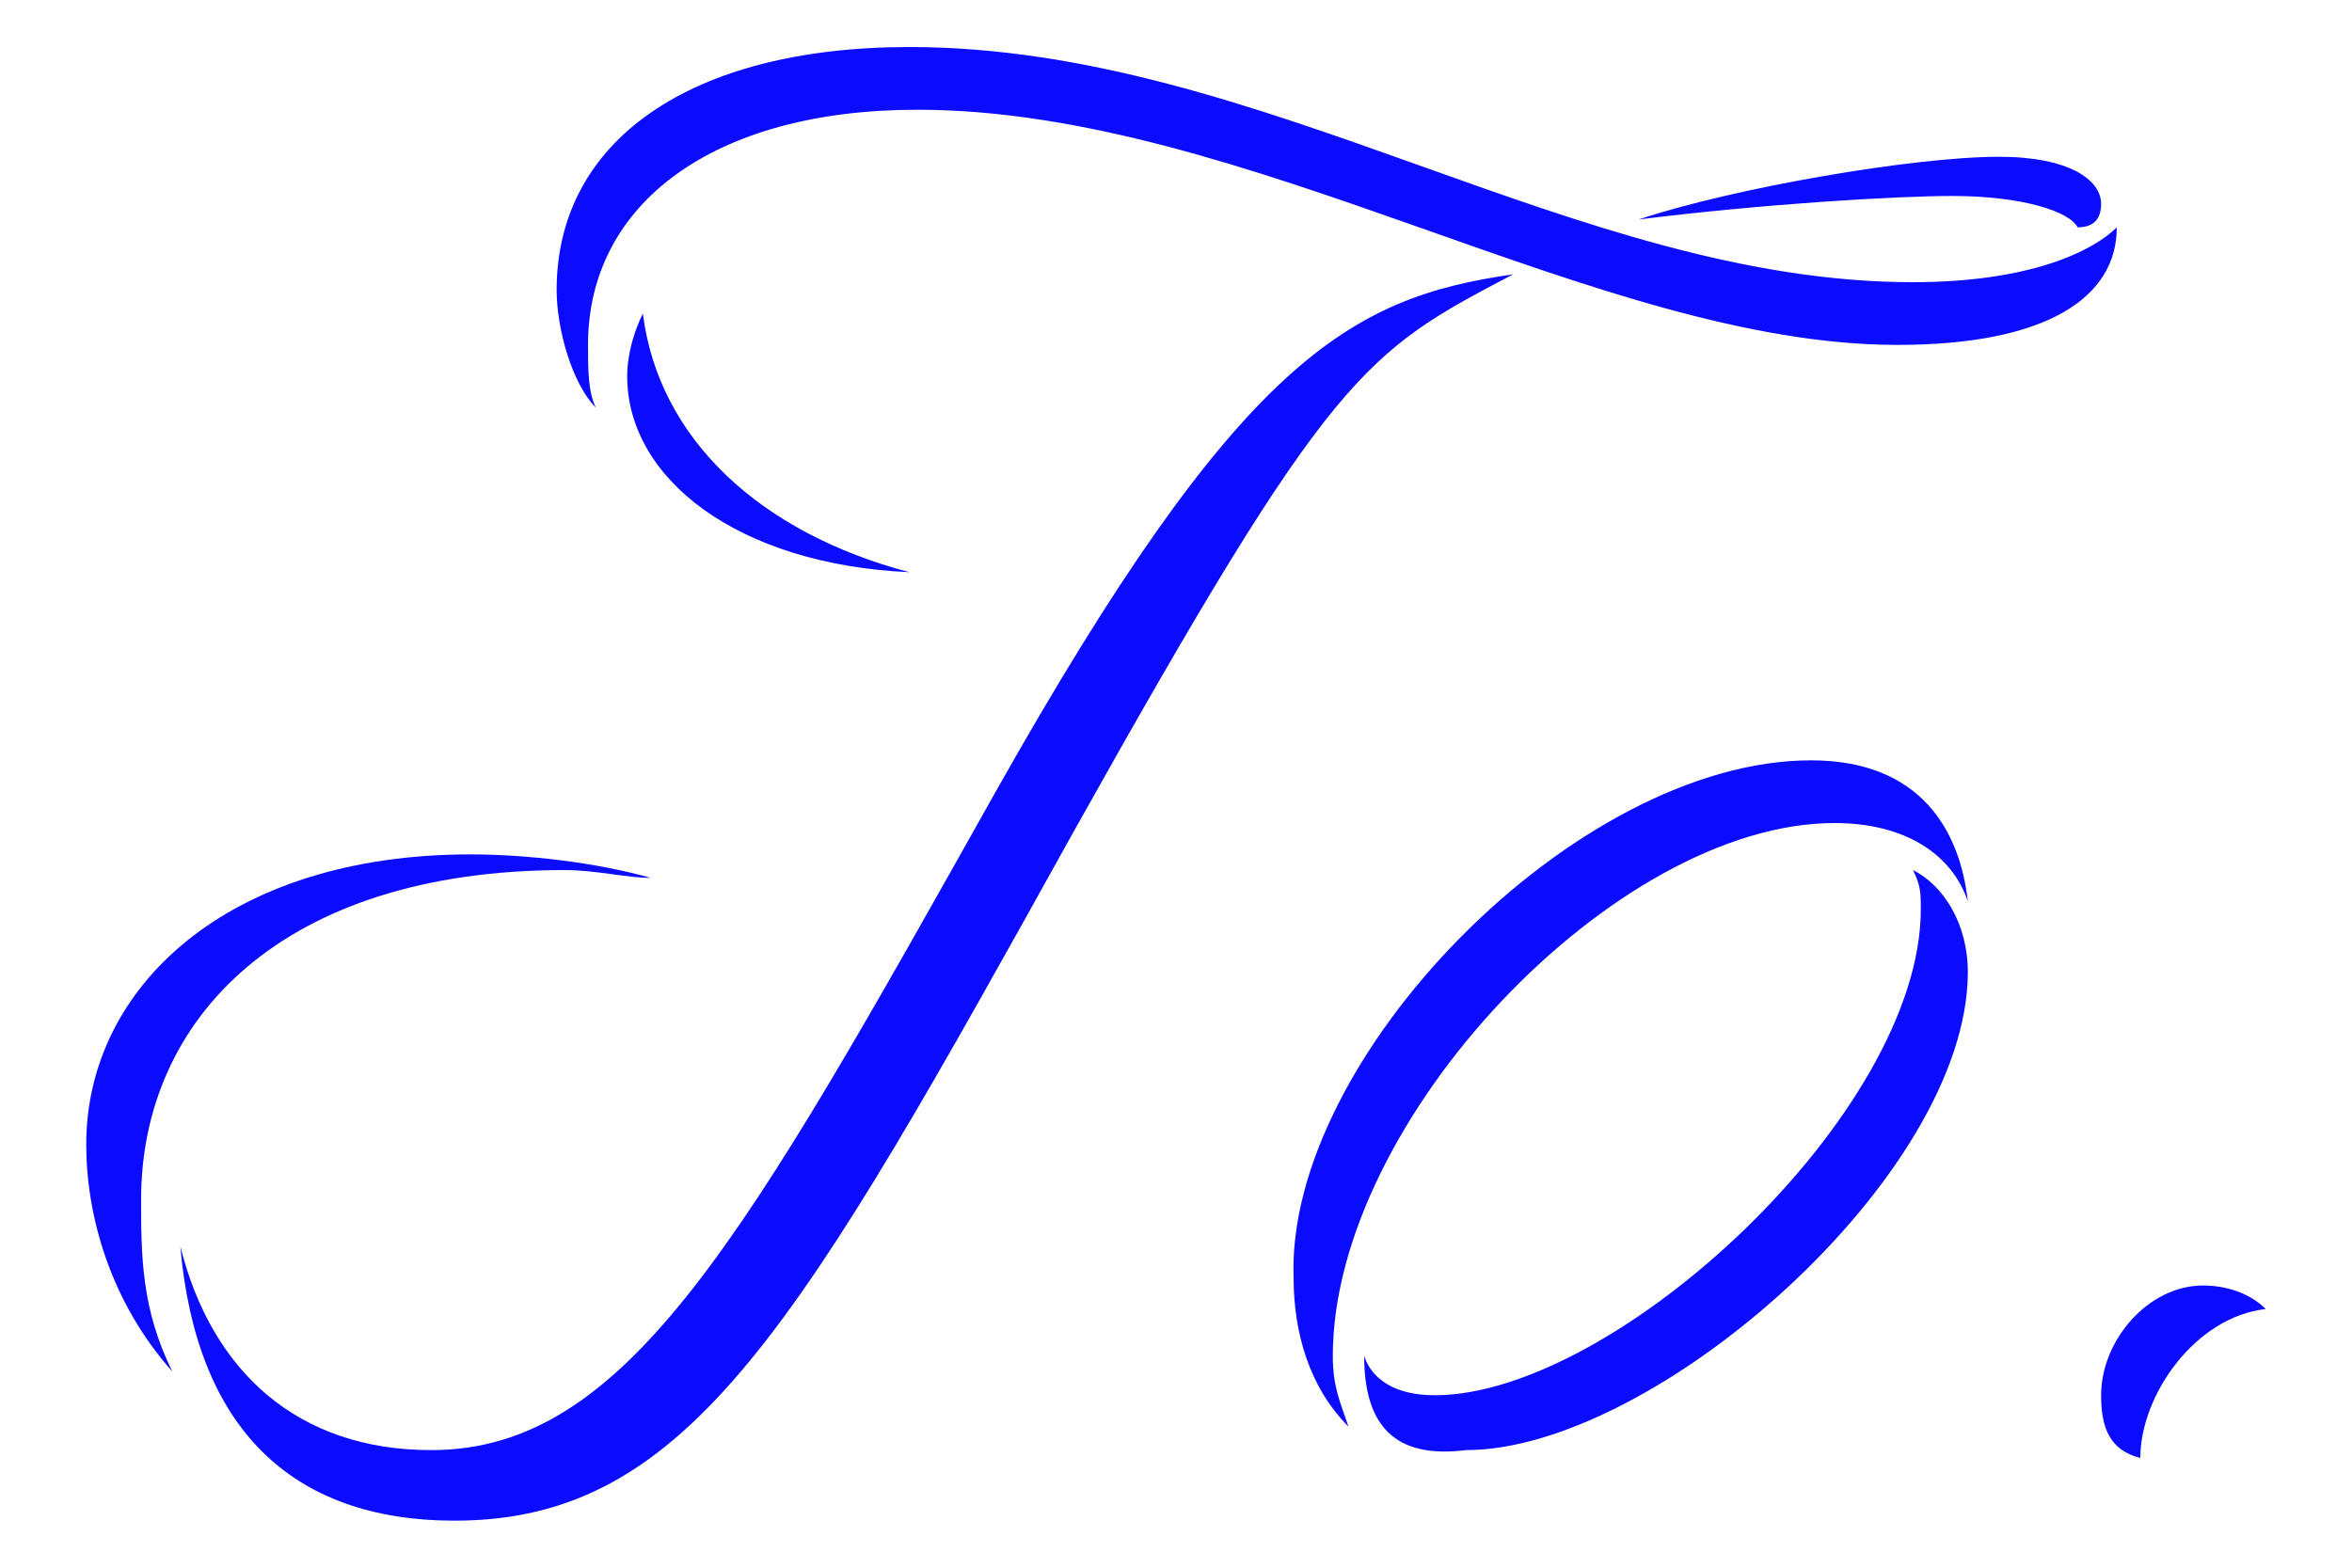 <?xml version="1.0" encoding="utf-8"?>
<!-- Generator: Adobe Illustrator 25.4.1, SVG Export Plug-In . SVG Version: 6.00 Build 0)  -->
<svg version="1.1" id="레이어_1" xmlns="http://www.w3.org/2000/svg" xmlns:xlink="http://www.w3.org/1999/xlink" x="0px"
	 y="0px" viewBox="0 0 30 20" style="enable-background:new 0 0 30 20;" xml:space="preserve">
<style type="text/css">
	.st0{fill:#0B0BFF;}
</style>
<g>
	<g>
		<path class="st0" d="M1.1,14.6c0-2,1.8-3.7,4.9-3.7c0.7,0,1.6,0.1,2.3,0.3c-0.3,0-0.7-0.1-1.1-0.1c-3.6,0-5.4,1.9-5.4,4.2
			c0,0.7,0,1.4,0.4,2.2C1.4,16.6,1.1,15.5,1.1,14.6z M19.3,3.5c-1.9,1-2.3,1.2-5.6,7.1c-3.5,6.3-4.9,8.8-7.9,8.8
			c-2.1,0-3.3-1.2-3.5-3.5c0.4,1.6,1.5,2.6,3.2,2.6c2.5,0,4-2.7,7.2-8.4C15.8,4.6,17.2,3.8,19.3,3.5z M11.7,1.4
			c-2.6,0-4.2,1.2-4.2,3c0,0.3,0,0.6,0.1,0.8c-0.3-0.3-0.5-1-0.5-1.5c0-1.9,1.7-3.1,4.5-3.1c4.5,0,8.5,3,12.8,3
			c1.5,0,2.3-0.4,2.6-0.7c0,0.9-0.9,1.5-2.8,1.5C20.4,4.4,15.9,1.4,11.7,1.4z M11.6,7.3C9.4,7.2,8,6.1,8,4.8C8,4.5,8.1,4.2,8.2,4
			C8.4,5.6,9.7,6.8,11.6,7.3z M25.5,2c0.9,0,1.3,0.3,1.3,0.6c0,0.2-0.1,0.3-0.3,0.3c-0.1-0.2-0.7-0.4-1.6-0.4c-0.7,0-2.4,0.1-4,0.3
			C22.1,2.4,24.4,2,25.5,2z"/>
		<path class="st0" d="M23.1,9.7c1.4,0,1.9,0.9,2,1.8c-0.2-0.6-0.8-1-1.7-1c-2.8,0-6.4,3.8-6.4,6.8c0,0.4,0.1,0.6,0.2,0.9
			c-0.5-0.5-0.7-1.2-0.7-1.9C16.4,13.5,20.1,9.7,23.1,9.7z M17.4,17.3c0.1,0.3,0.4,0.5,0.9,0.5c2.3,0,6.2-3.6,6.2-6.2
			c0-0.2,0-0.3-0.1-0.5c0.4,0.2,0.7,0.7,0.7,1.3c0,2.6-4,6.1-6.4,6.1C17.9,18.6,17.4,18.3,17.4,17.3z"/>
		<path class="st0" d="M26.8,17.8c0-0.7,0.6-1.4,1.3-1.4c0.3,0,0.6,0.1,0.8,0.3c-0.9,0.1-1.6,1.1-1.6,1.9
			C26.9,18.5,26.8,18.2,26.8,17.8z"/>
	</g>
</g>
</svg>
